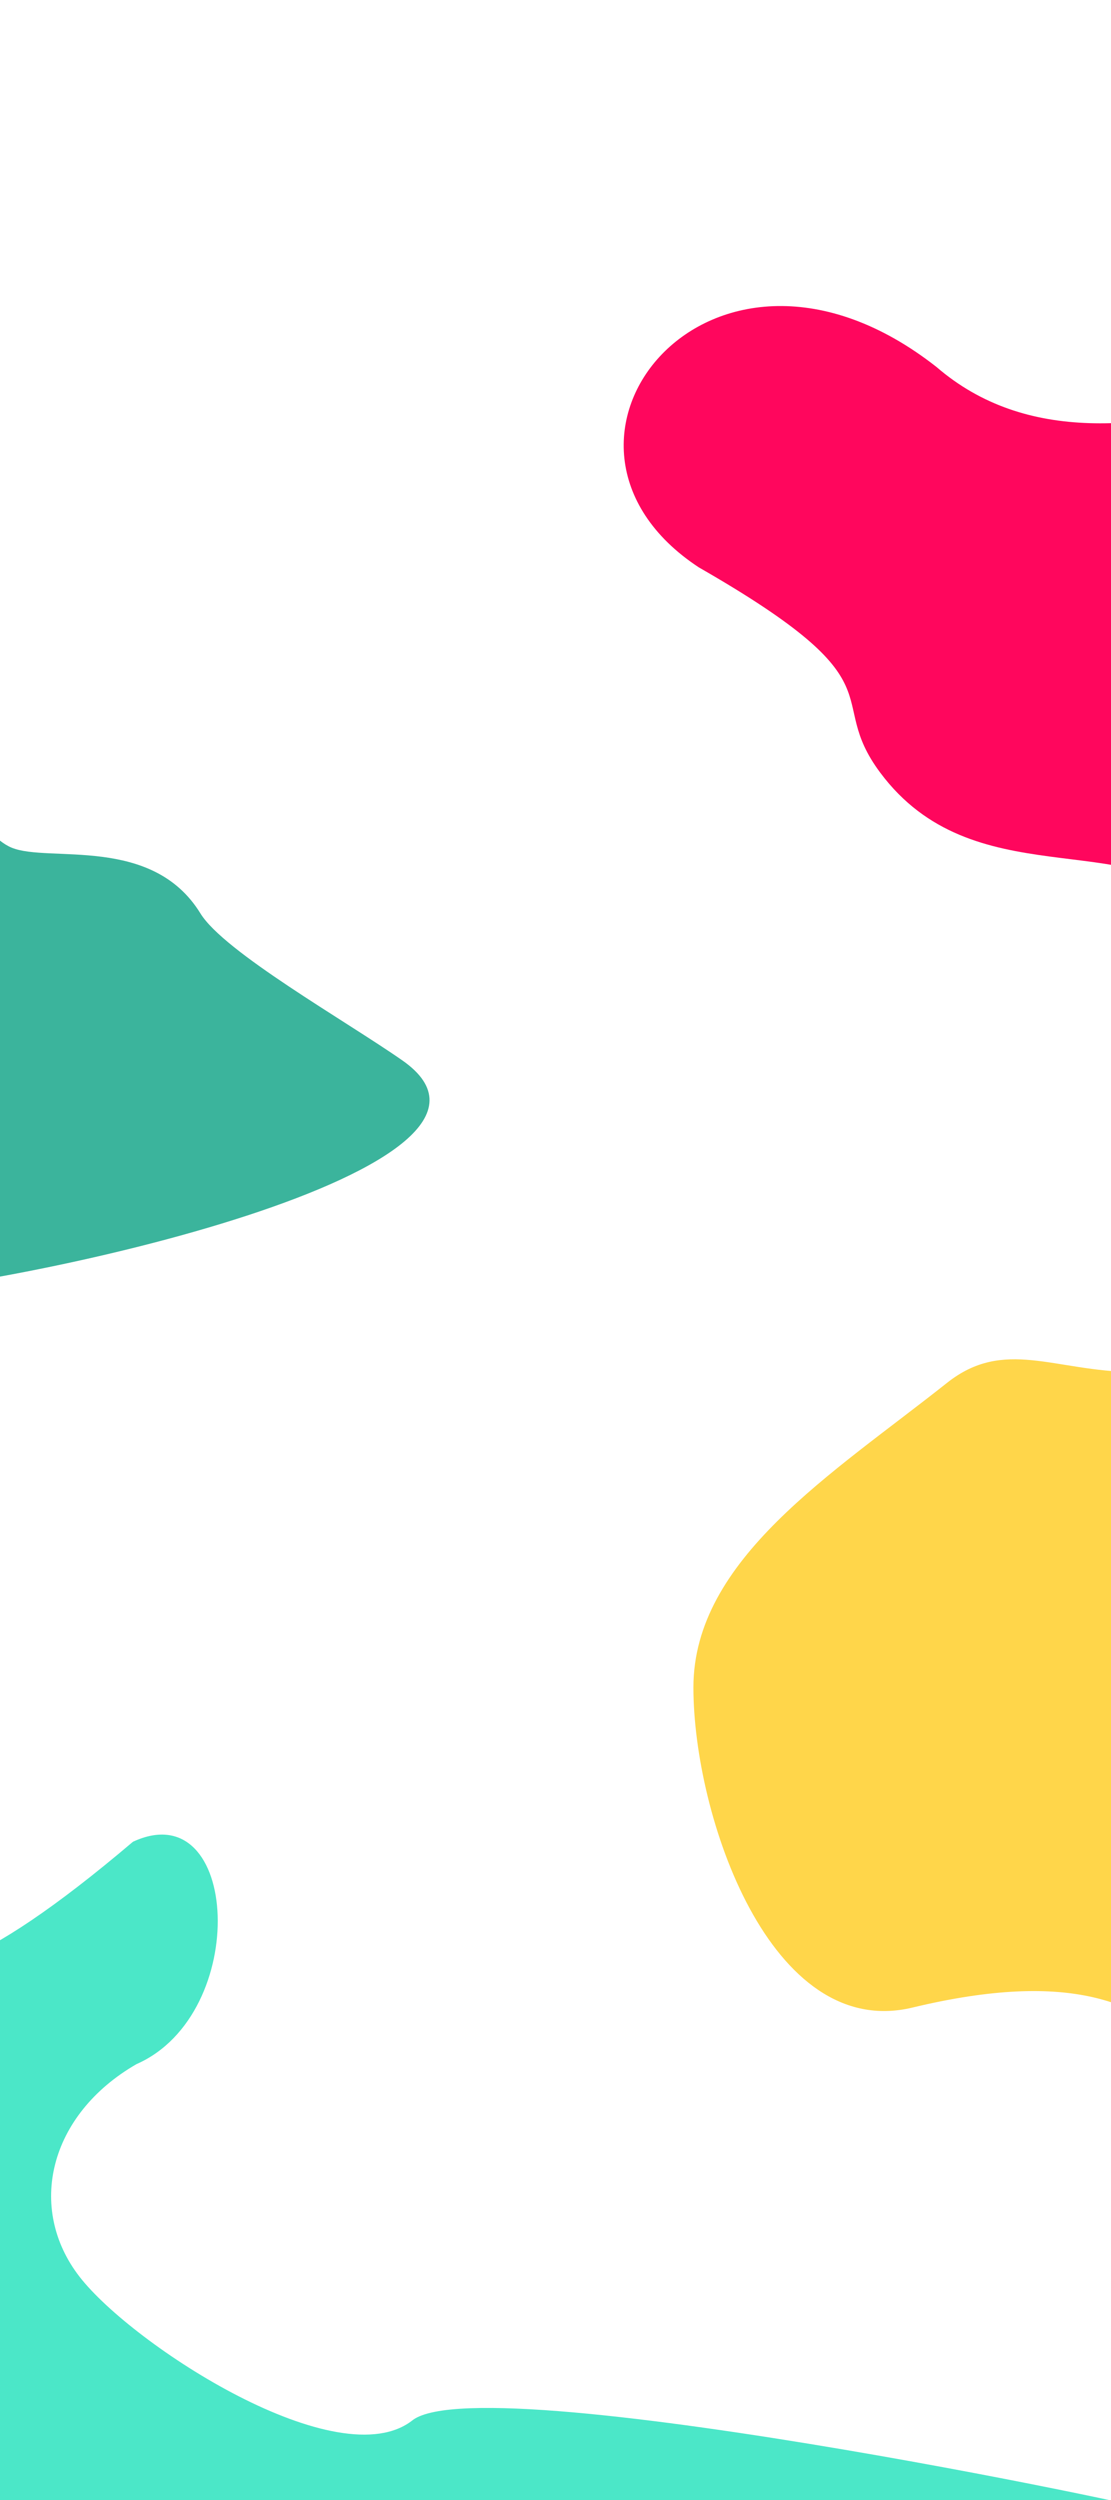 <?xml version="1.0" encoding="UTF-8" standalone="no"?>
<svg
   xmlns:dc="http://purl.org/dc/elements/1.1/"
   xmlns:cc="http://creativecommons.org/ns#"
   xmlns:rdf="http://www.w3.org/1999/02/22-rdf-syntax-ns#"
   xmlns:svg="http://www.w3.org/2000/svg"
   xmlns="http://www.w3.org/2000/svg"
   xmlns:sodipodi="http://sodipodi.sourceforge.net/DTD/sodipodi-0.dtd"
   xmlns:inkscape="http://www.inkscape.org/namespaces/inkscape"
   width="1920px"
   height="4320px"
   viewBox="0 0 1920 4320"
   version="1.1"
   id="SVGRoot"
   sodipodi:docname="Background.svg"
   inkscape:version="1.0.1 (3bc2e813f5, 2020-09-07)">
  <defs
     id="defs877" />
  <sodipodi:namedview
     id="base"
     pagecolor="#ffffff"
     bordercolor="#666666"
     borderopacity="1.0"
     inkscape:pageopacity="0.0"
     inkscape:pageshadow="2"
     inkscape:zoom="0.24748738"
     inkscape:cx="2156.29"
     inkscape:cy="3264.2904"
     inkscape:document-units="px"
     inkscape:current-layer="layer1"
     inkscape:document-rotation="0"
     showgrid="false"
     inkscape:window-width="2560"
     inkscape:window-height="1017"
     inkscape:window-x="-8"
     inkscape:window-y="-8"
     inkscape:window-maximized="1" />
  <g
     inkscape:label="Layer 1"
     inkscape:groupmode="layer"
     id="layer1">
    <path
       id="path896"
       style="fill:#ff065d;stroke-width:0.711"
       d="m 2750.541,533.412 c -310.109,1.7e-4 -822.011,368.192 -1132.258,100.614 -389.992,-305.912 -737.52,131.388 -410.577,346.417 357.857,205.187 213.64,220.896 313.547,354.789 159.977,214.397 429.649,93.987 566.634,232.909 214.143,217.172 496.941,168.752 637.235,307.529 96.774,95.728 727.209,251.407 918.024,370.31 218.922,-225.06 338.211,-504.818 338.211,-793.179 -3e-4,-336.485 -162.321,-659.188 -451.253,-897.119 -288.932,-237.931 -370.952,-22.269 -779.564,-22.27 z"
       sodipodi:nodetypes="cccsssccsc" />
    <path
       id="path1496-1"
       style="fill:#3bb49c;fill-opacity:1;stroke-width:45.072;stroke-miterlimit:4;stroke-dasharray:none"
       d="m 695.063,1832.197 c 264.34,184.254 -652.333,394.312 -981.719,411.104 -126.134,0 -247.102,-66.907 -336.292,-186.002 -89.19,-119.095 -139.297,-280.623 -139.297,-449.049 0,-168.426 50.106,-329.954 139.297,-449.049 89.19,-119.095 157.799,-160.408 283.933,-160.408 126.134,0 248.104,420.133 359.103,465.963 64.128,26.478 242.713,-22.287 326.314,113.669 40.961,66.613 249.548,184.667 348.661,253.773 z"
       sodipodi:nodetypes="ccssssssc" />
    <path
       id="path1522"
       style="fill:#ffd64a;fill-opacity:1;stroke-width:54.514;stroke-miterlimit:4;stroke-dasharray:none"
       d="m 3373.737,2878.347 c 0,221.563 -110.89,434.051 -308.276,590.719 -197.386,156.668 -465.098,244.684 -744.244,244.684 -279.145,0 -189.621,-378.005 -744.243,-244.684 -245.669,59.054 -378.64,-331.565 -378.64,-553.128 0,-221.563 240.794,-369.609 438.18,-526.277 197.386,-156.669 346.019,233.262 955.338,-378.938 196.138,-197.066 276.224,120.236 473.61,276.905 197.386,156.668 308.276,369.157 308.276,590.719 z"
       sodipodi:nodetypes="sssssssss" />
    <path
       id="path1522-2"
       style="fill:#4be7c8;fill-opacity:1;stroke-width:61.888;stroke-miterlimit:4;stroke-dasharray:none"
       d="m -1557.041,4092.873 c 1.006,73.775 21.299,144.706 72.52,210.816 159.172,205.44 575.546,504.292 783.918,332.511 C -230.182,4248.387 1696.775,4469.608 1981.748,4336.637 2138.517,4363.199 847.067,4084.332 713.683,4181.6 586.525,4283.877 229.164,4052.531 137.478,3934.193 45.791,3815.856 84.544,3654.147 235.8,3566.85 c 198.024,-86.942 178.264,-469.894 -6.025,-384.298 -548.709,465.684 -412.247,48.56 -669.351,137.518 -425.91,159.929 -757.235,514.68 -1117.464,772.804 z"
       sodipodi:nodetypes="cssccscccc" />
  </g>
</svg>
